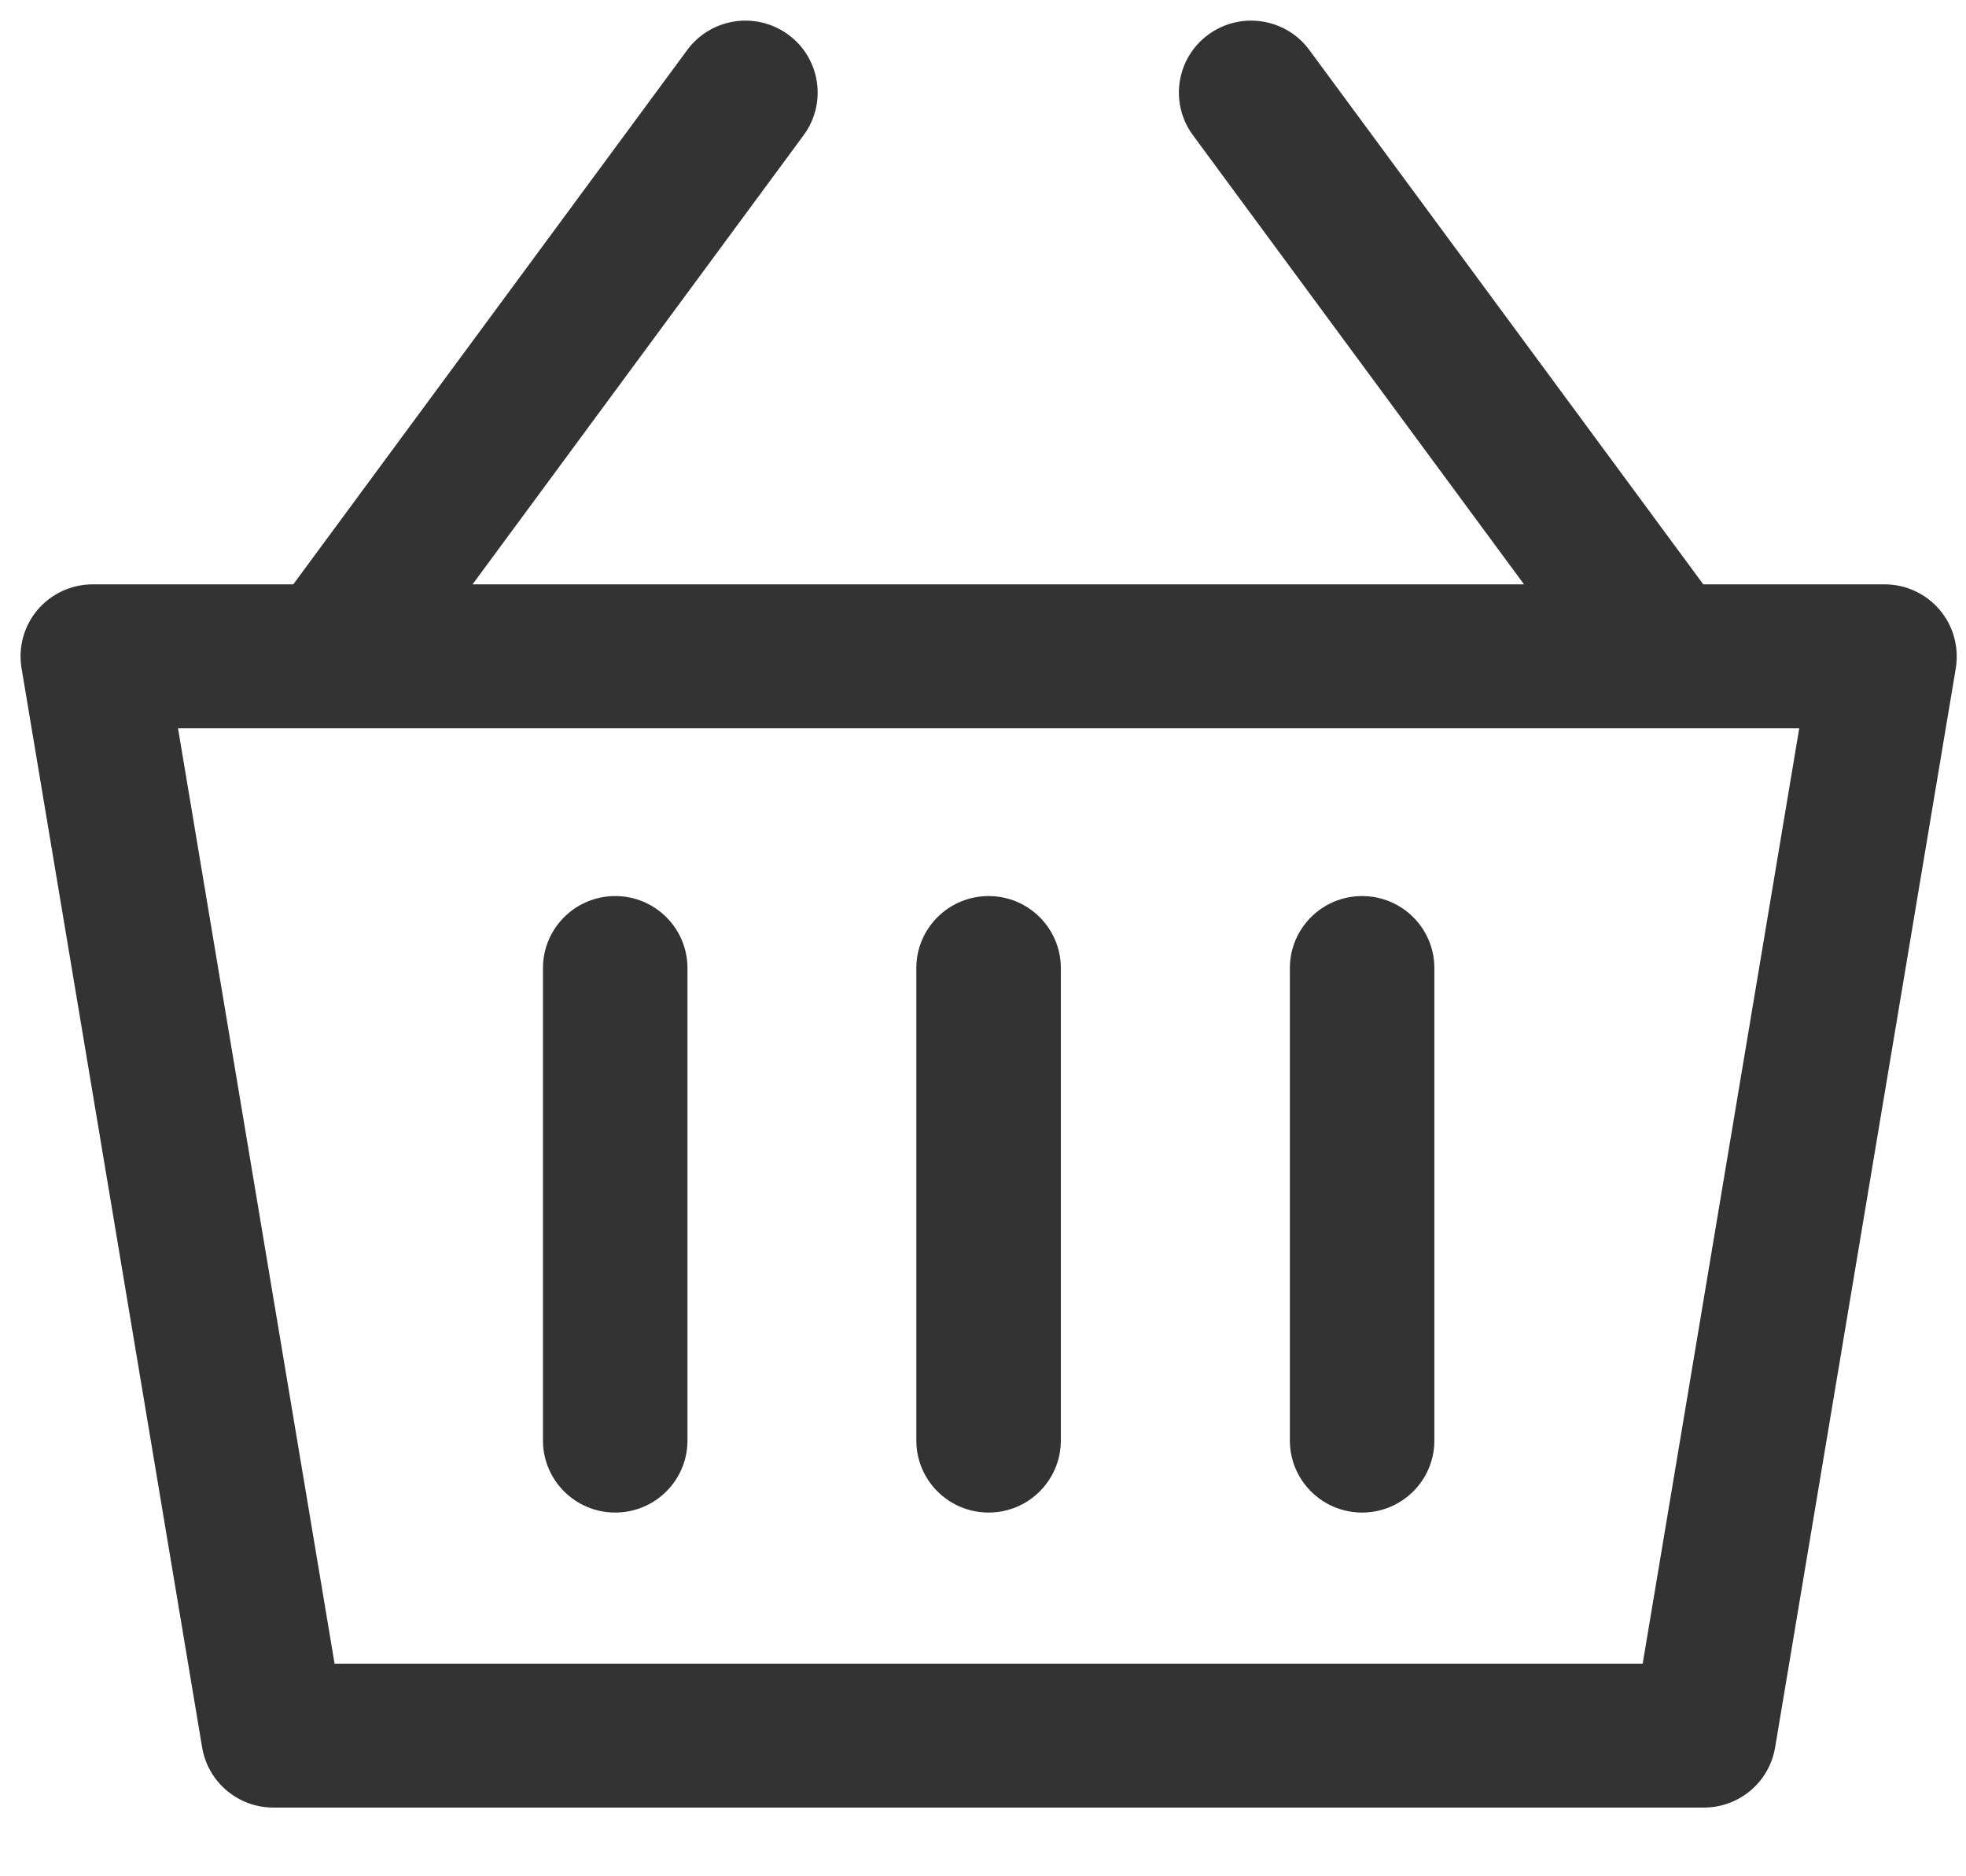 <svg width="22" height="21" viewBox="0 0 22 21" fill="none" xmlns="http://www.w3.org/2000/svg">
<path d="M0.421 6.825C0.575 6.644 0.801 6.54 1.038 6.54H3.282L7.69 0.56C7.954 0.201 8.46 0.124 8.82 0.387C9.18 0.65 9.257 1.155 8.993 1.513L5.288 6.54H17.054L13.349 1.513C13.085 1.154 13.162 0.65 13.522 0.387C13.882 0.124 14.388 0.201 14.652 0.56L19.06 6.54H21.088C21.326 6.54 21.551 6.644 21.705 6.825C21.858 7.005 21.924 7.244 21.886 7.478L19.864 19.558C19.799 19.946 19.462 20.231 19.067 20.231H3.059C2.664 20.231 2.327 19.946 2.262 19.558L0.241 7.478C0.202 7.244 0.268 7.005 0.421 6.825ZM3.744 18.62H18.382L20.134 8.151H1.992L3.744 18.62Z" fill="#333333"/>
<path d="M11.063 10.029C11.509 10.029 11.871 10.39 11.871 10.835V16.123C11.871 16.568 11.509 16.929 11.063 16.929C10.616 16.929 10.254 16.568 10.254 16.123V10.835C10.254 10.39 10.616 10.029 11.063 10.029Z" fill="#333333"/>
<path d="M6.885 10.029C7.331 10.029 7.693 10.39 7.693 10.835V16.123C7.693 16.568 7.331 16.929 6.885 16.929C6.438 16.929 6.076 16.568 6.076 16.123V10.835C6.076 10.39 6.438 10.029 6.885 10.029Z" fill="#333333"/>
<path d="M15.242 10.029C15.689 10.029 16.051 10.39 16.051 10.835V16.123C16.051 16.568 15.689 16.929 15.242 16.929C14.796 16.929 14.434 16.568 14.434 16.123V10.835C14.434 10.39 14.796 10.029 15.242 10.029Z" fill="#333333"/>
</svg>
